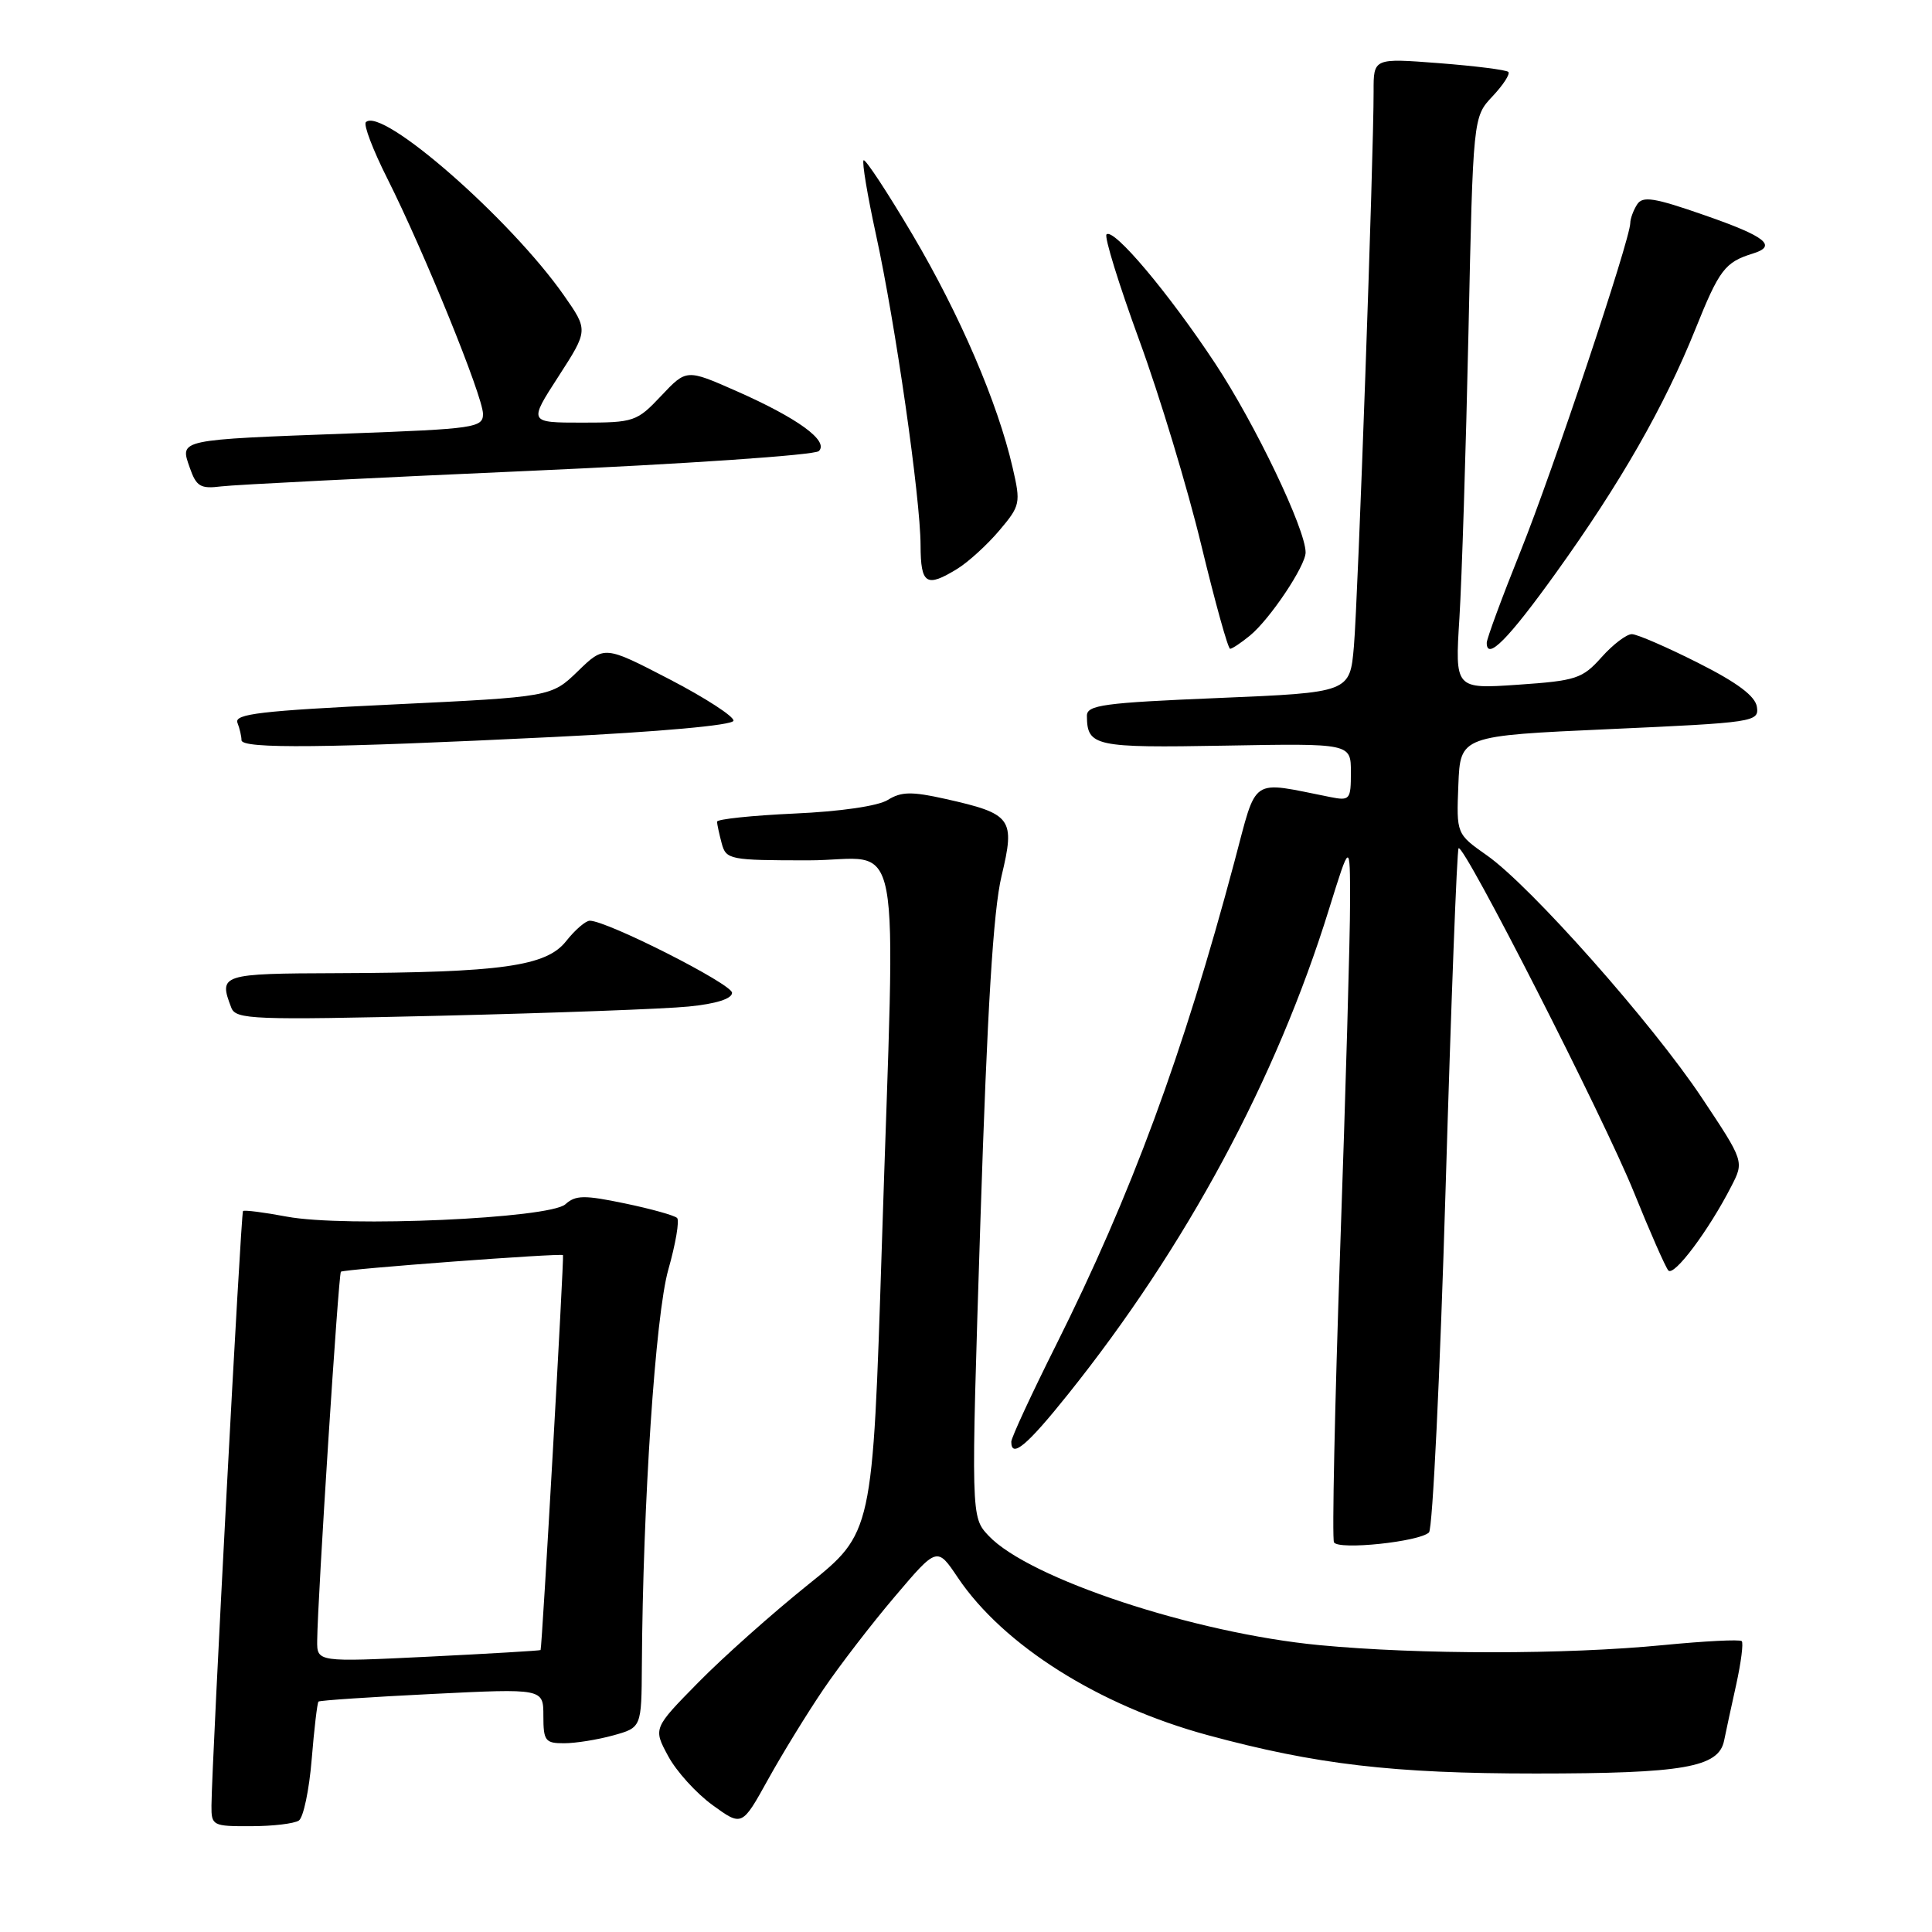 <?xml version="1.0" encoding="UTF-8" standalone="no"?>
<!DOCTYPE svg PUBLIC "-//W3C//DTD SVG 1.1//EN" "http://www.w3.org/Graphics/SVG/1.1/DTD/svg11.dtd" >
<svg xmlns="http://www.w3.org/2000/svg" xmlns:xlink="http://www.w3.org/1999/xlink" version="1.1" viewBox="0 0 256 256">
 <g >
 <path fill="currentColor"
d=" M 39.60 241.23 C 40.20 240.83 40.97 237.18 41.30 233.13 C 41.63 229.08 42.04 225.63 42.20 225.47 C 42.37 225.31 49.14 224.86 57.25 224.46 C 72.00 223.73 72.00 223.73 72.00 227.37 C 72.00 230.67 72.25 231.00 74.75 230.99 C 76.26 230.99 79.19 230.52 81.25 229.95 C 85.00 228.91 85.00 228.91 85.05 220.70 C 85.18 199.24 86.85 174.26 88.55 168.25 C 89.53 164.81 90.05 161.72 89.72 161.39 C 89.38 161.05 86.27 160.18 82.80 159.46 C 77.43 158.34 76.27 158.35 74.92 159.57 C 72.83 161.46 45.78 162.66 38.00 161.21 C 34.98 160.64 32.37 160.31 32.20 160.47 C 31.92 160.75 28.07 233.38 28.02 239.25 C 28.00 241.91 28.18 242.00 33.25 241.98 C 36.14 241.98 38.99 241.64 39.60 241.23 Z  M 109.11 223.84 C 111.24 220.70 115.50 215.16 118.58 211.54 C 124.17 204.95 124.17 204.95 126.91 209.03 C 132.94 218.00 145.61 226.00 160.01 229.91 C 174.35 233.80 184.57 235.00 203.48 235.00 C 223.07 235.00 227.73 234.19 228.45 230.65 C 228.69 229.47 229.41 226.11 230.06 223.20 C 230.70 220.28 231.03 217.70 230.79 217.46 C 230.55 217.21 225.88 217.45 220.43 217.98 C 207.43 219.25 188.14 219.25 174.84 217.99 C 158.25 216.41 136.32 209.16 130.99 203.49 C 128.65 201.00 128.65 201.00 129.91 161.75 C 130.82 133.68 131.61 120.67 132.71 116.08 C 134.54 108.44 134.10 107.84 125.27 105.86 C 120.80 104.86 119.42 104.89 117.65 105.99 C 116.37 106.80 111.36 107.53 105.25 107.80 C 99.61 108.06 95.01 108.54 95.01 108.88 C 95.02 109.22 95.30 110.51 95.63 111.75 C 96.21 113.91 96.68 114.00 107.12 114.00 C 119.88 114.00 118.67 107.63 116.84 165.31 C 115.63 203.11 115.63 203.11 107.07 209.98 C 102.36 213.76 95.81 219.59 92.53 222.93 C 86.55 229.01 86.55 229.01 88.53 232.68 C 89.61 234.70 92.26 237.62 94.41 239.18 C 98.32 242.02 98.32 242.02 101.77 235.79 C 103.67 232.36 106.97 226.99 109.11 223.84 Z  M 189.35 203.05 C 189.83 202.57 190.82 182.07 191.55 157.48 C 192.28 132.90 193.05 112.61 193.27 112.40 C 193.95 111.71 212.56 148.21 216.51 158.00 C 218.62 163.22 220.67 167.88 221.06 168.34 C 221.80 169.20 226.41 163.05 229.41 157.19 C 231.11 153.89 231.11 153.89 225.50 145.46 C 218.93 135.59 202.81 117.40 197.02 113.34 C 192.98 110.50 192.98 110.50 193.24 104.00 C 193.50 97.50 193.50 97.50 213.30 96.61 C 232.46 95.75 233.09 95.65 232.80 93.67 C 232.59 92.24 230.22 90.46 225.00 87.83 C 220.88 85.75 216.93 84.04 216.24 84.03 C 215.54 84.01 213.73 85.39 212.22 87.08 C 209.68 89.93 208.85 90.20 201.13 90.73 C 192.79 91.30 192.79 91.30 193.38 81.90 C 193.70 76.73 194.24 59.68 194.58 44.00 C 195.19 15.50 195.19 15.50 197.77 12.76 C 199.19 11.25 200.13 9.80 199.86 9.53 C 199.59 9.26 195.46 8.74 190.69 8.37 C 182.00 7.70 182.00 7.70 182.01 12.10 C 182.03 20.42 179.94 79.50 179.40 85.63 C 178.87 91.76 178.87 91.76 161.43 92.49 C 146.22 93.12 144.00 93.42 144.02 94.86 C 144.05 98.90 145.04 99.11 162.34 98.80 C 179.00 98.50 179.00 98.50 179.00 102.33 C 179.00 105.97 178.87 106.13 176.25 105.61 C 165.50 103.48 166.63 102.72 163.57 114.17 C 156.77 139.68 149.92 158.25 139.93 178.23 C 136.67 184.74 134.00 190.51 134.00 191.04 C 134.00 193.29 136.07 191.56 141.52 184.75 C 157.17 165.20 169.12 142.99 176.09 120.50 C 178.89 111.50 178.89 111.50 178.89 119.50 C 178.90 123.90 178.31 144.60 177.58 165.50 C 176.86 186.40 176.49 203.89 176.76 204.37 C 177.37 205.42 188.11 204.29 189.35 203.05 Z  M 91.25 133.37 C 94.90 133.01 97.00 132.34 97.00 131.55 C 97.00 130.39 80.44 122.00 78.15 122.00 C 77.60 122.00 76.19 123.22 75.02 124.70 C 72.40 128.04 66.45 128.87 44.75 128.95 C 29.24 129.00 28.95 129.10 30.65 133.53 C 31.25 135.09 33.49 135.18 58.40 134.59 C 73.31 134.23 88.09 133.69 91.25 133.37 Z  M 73.26 97.66 C 87.41 96.97 97.09 96.10 97.19 95.50 C 97.28 94.95 93.47 92.48 88.72 90.01 C 80.08 85.53 80.08 85.53 76.57 88.94 C 73.05 92.34 73.05 92.34 51.99 93.35 C 34.60 94.18 31.02 94.60 31.46 95.76 C 31.76 96.53 32.00 97.58 32.00 98.08 C 32.00 99.25 43.27 99.13 73.26 97.66 Z  M 165.61 84.23 C 168.26 82.07 173.00 74.98 173.00 73.20 C 173.00 70.13 166.34 56.22 161.02 48.16 C 154.85 38.82 147.55 30.15 146.62 31.06 C 146.30 31.37 148.25 37.67 150.95 45.06 C 153.66 52.45 157.36 64.69 159.18 72.25 C 161.01 79.81 162.72 85.99 163.00 85.97 C 163.28 85.96 164.45 85.18 165.61 84.23 Z  M 206.15 75.94 C 214.76 63.95 220.52 53.87 224.65 43.61 C 227.81 35.73 228.57 34.74 232.25 33.60 C 235.55 32.59 233.99 31.34 225.90 28.53 C 219.17 26.18 217.65 25.94 216.92 27.10 C 216.43 27.87 216.02 28.98 216.02 29.56 C 215.98 31.81 205.76 62.40 201.49 73.02 C 199.02 79.17 197.00 84.64 197.00 85.18 C 197.00 87.59 199.86 84.70 206.15 75.94 Z  M 126.85 75.37 C 128.31 74.47 130.81 72.19 132.41 70.30 C 135.20 67.00 135.27 66.68 134.18 61.97 C 132.20 53.36 127.19 41.72 120.93 31.12 C 117.58 25.46 114.65 21.01 114.43 21.24 C 114.20 21.47 114.94 25.89 116.07 31.08 C 118.65 42.88 121.96 65.96 121.98 72.25 C 122.00 77.43 122.73 77.90 126.85 75.37 Z  M 70.00 62.40 C 90.62 61.49 107.95 60.31 108.50 59.77 C 109.87 58.43 105.70 55.40 97.54 51.80 C 90.96 48.90 90.96 48.90 87.61 52.45 C 84.39 55.87 84.00 56.00 77.15 56.00 C 70.04 56.00 70.04 56.00 74.00 49.88 C 77.95 43.76 77.95 43.76 74.73 39.15 C 67.62 28.99 50.58 14.09 48.48 16.19 C 48.14 16.52 49.42 19.88 51.32 23.65 C 56.18 33.32 64.00 52.55 64.00 54.85 C 64.00 56.67 62.90 56.83 46.25 57.44 C 23.51 58.28 23.83 58.21 25.13 61.93 C 26.01 64.47 26.55 64.80 29.32 64.45 C 31.07 64.23 49.38 63.31 70.00 62.40 Z  M 42.03 217.37 C 42.08 211.82 44.85 168.82 45.17 168.51 C 45.54 168.17 74.38 166.02 74.60 166.31 C 74.76 166.53 71.82 218.43 71.63 218.64 C 71.56 218.72 64.86 219.12 56.75 219.52 C 42.00 220.24 42.00 220.24 42.03 217.37 Z "/>
</g>
</svg>